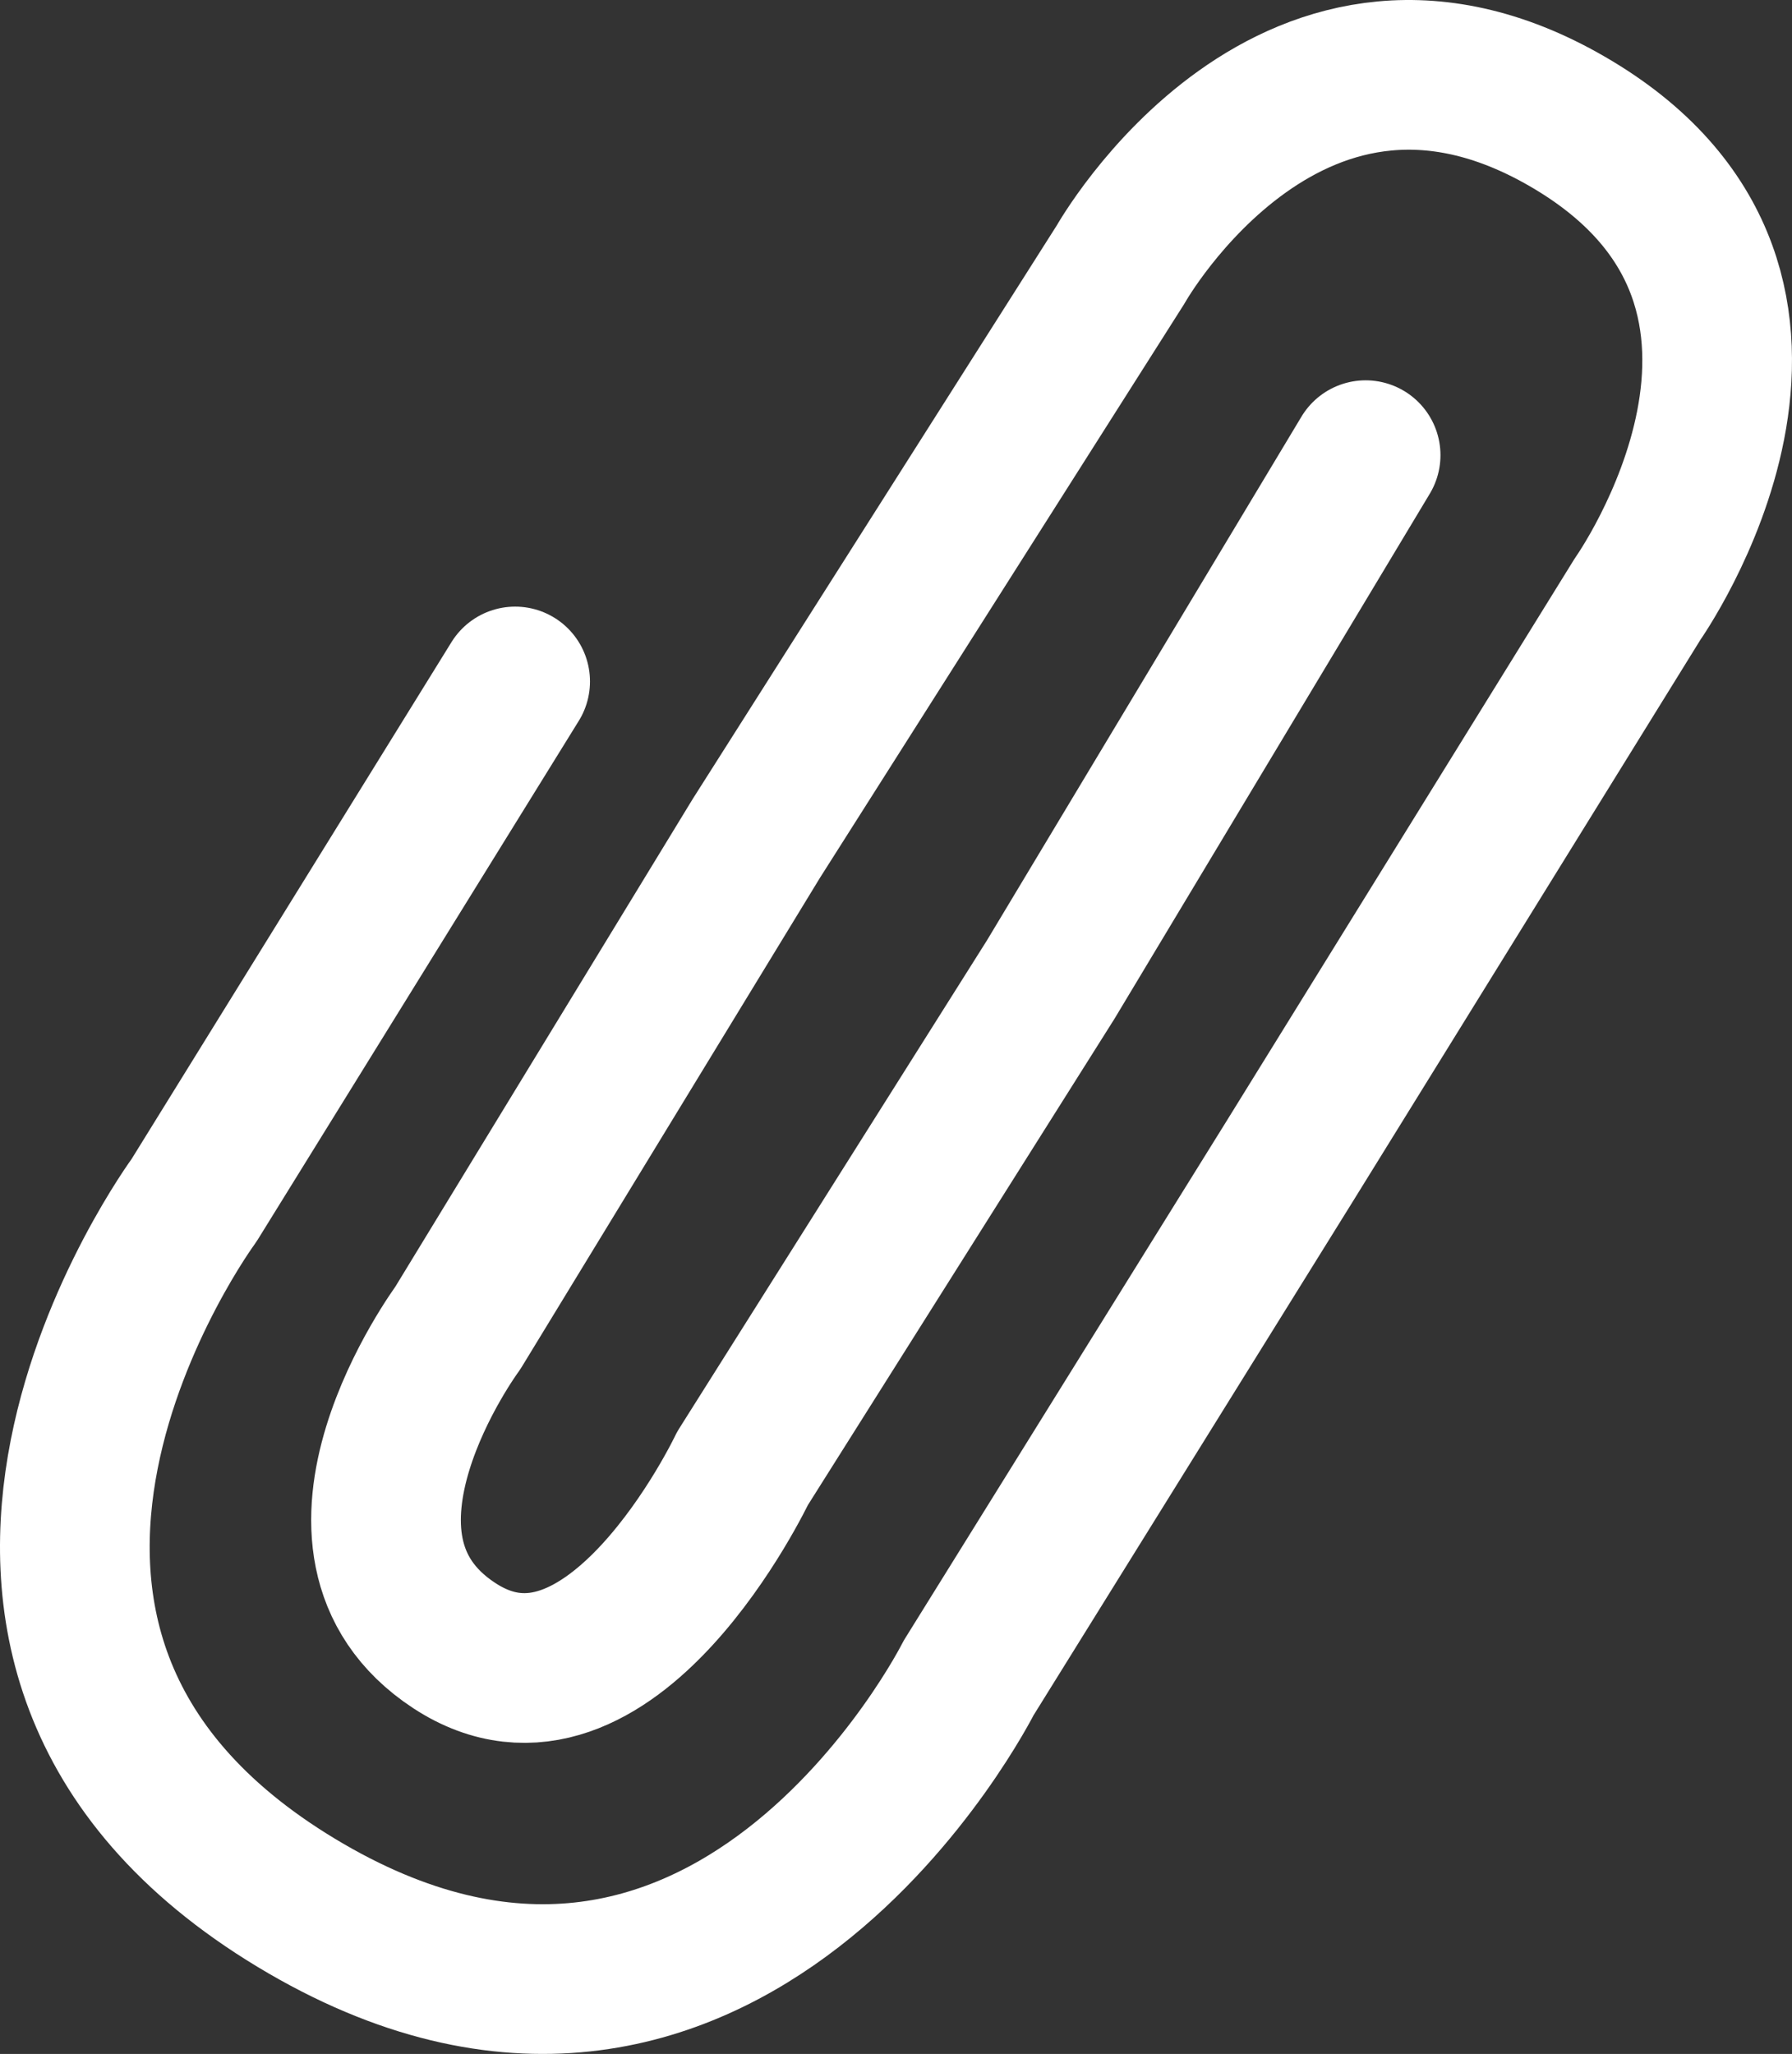 <svg version="1.1" xmlns="http://www.w3.org/2000/svg" xmlns:xlink="http://www.w3.org/1999/xlink" width="538.738" height="617.375" viewBox="689.964,187.466,538.738,617.375"><rect x="689.964" y="187.466" width="538.738" height="617.375" fill="#333333" stroke="none"/><g fill-opacity="0" fill="#000000" fill-rule="nonzero" stroke="#ffffff" stroke-width="45" stroke-linecap="round" stroke-linejoin="round" stroke-miterlimit="10" stroke-dasharray="" stroke-dashoffset="0" font-family="none" font-weight="none" font-size="none" text-anchor="none" style="mix-blend-mode: normal"><path d="M844.834,392.305l-96.543,155.968c0,0 -98.289,133.274 30.728,211.137c129.017,77.864 202.119,-67.539 202.119,-67.539l96.546,-155.337l104.64,-169.068c0,0 64.884,-91.795 -19.266,-142.368c-84.15,-50.574 -136.172,41.829 -136.172,41.829l-109.581,172.607l-89.716,147.121c0,0 -47.838,64.807 -1.049,95.452c46.789,30.645 86.649,-53.266 86.649,-53.266l92.669,-146.955l94.659,-157.602" id="Path 1"/></g></svg>